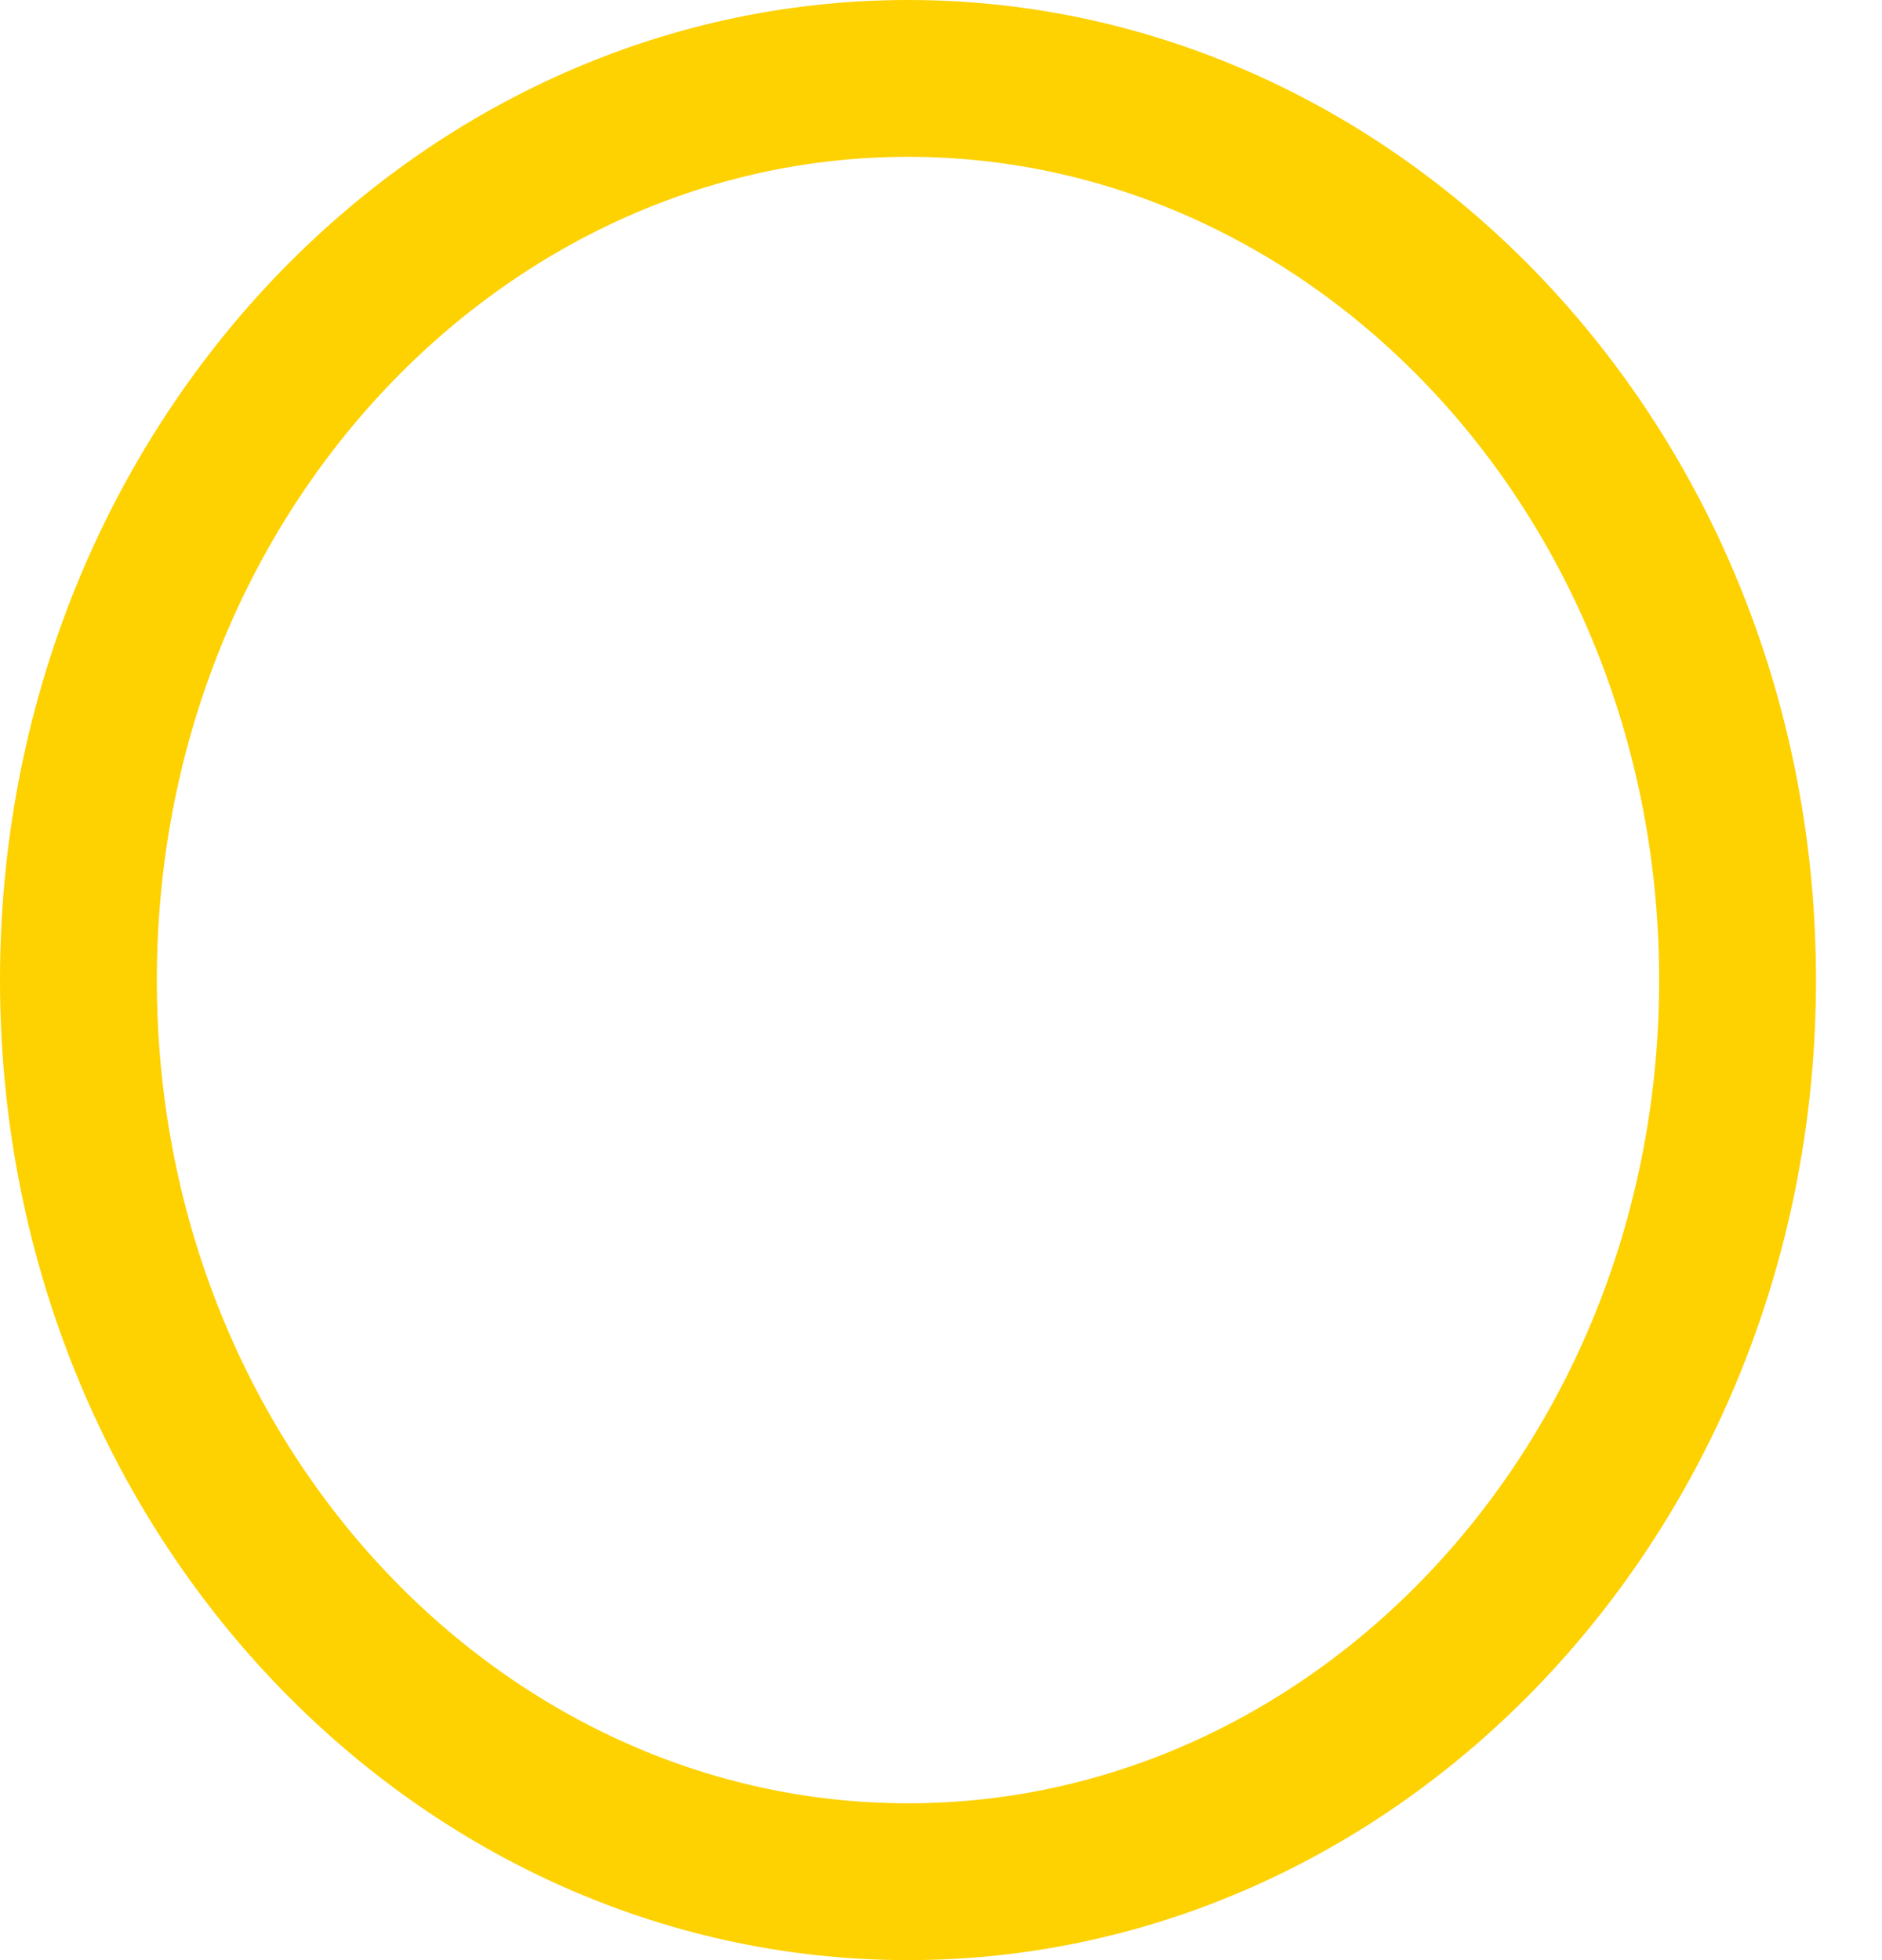 <svg width="24" height="25" viewBox="0 0 24 25" fill="none" xmlns="http://www.w3.org/2000/svg">
<path d="M11.579 1C17.351 1 22.158 6.075 22.158 12.5C22.158 18.925 17.351 24 11.579 24C5.807 24 1 18.925 1 12.5C1 6.075 5.807 1 11.579 1Z" stroke="#FED100" stroke-width="2"/>
</svg>

